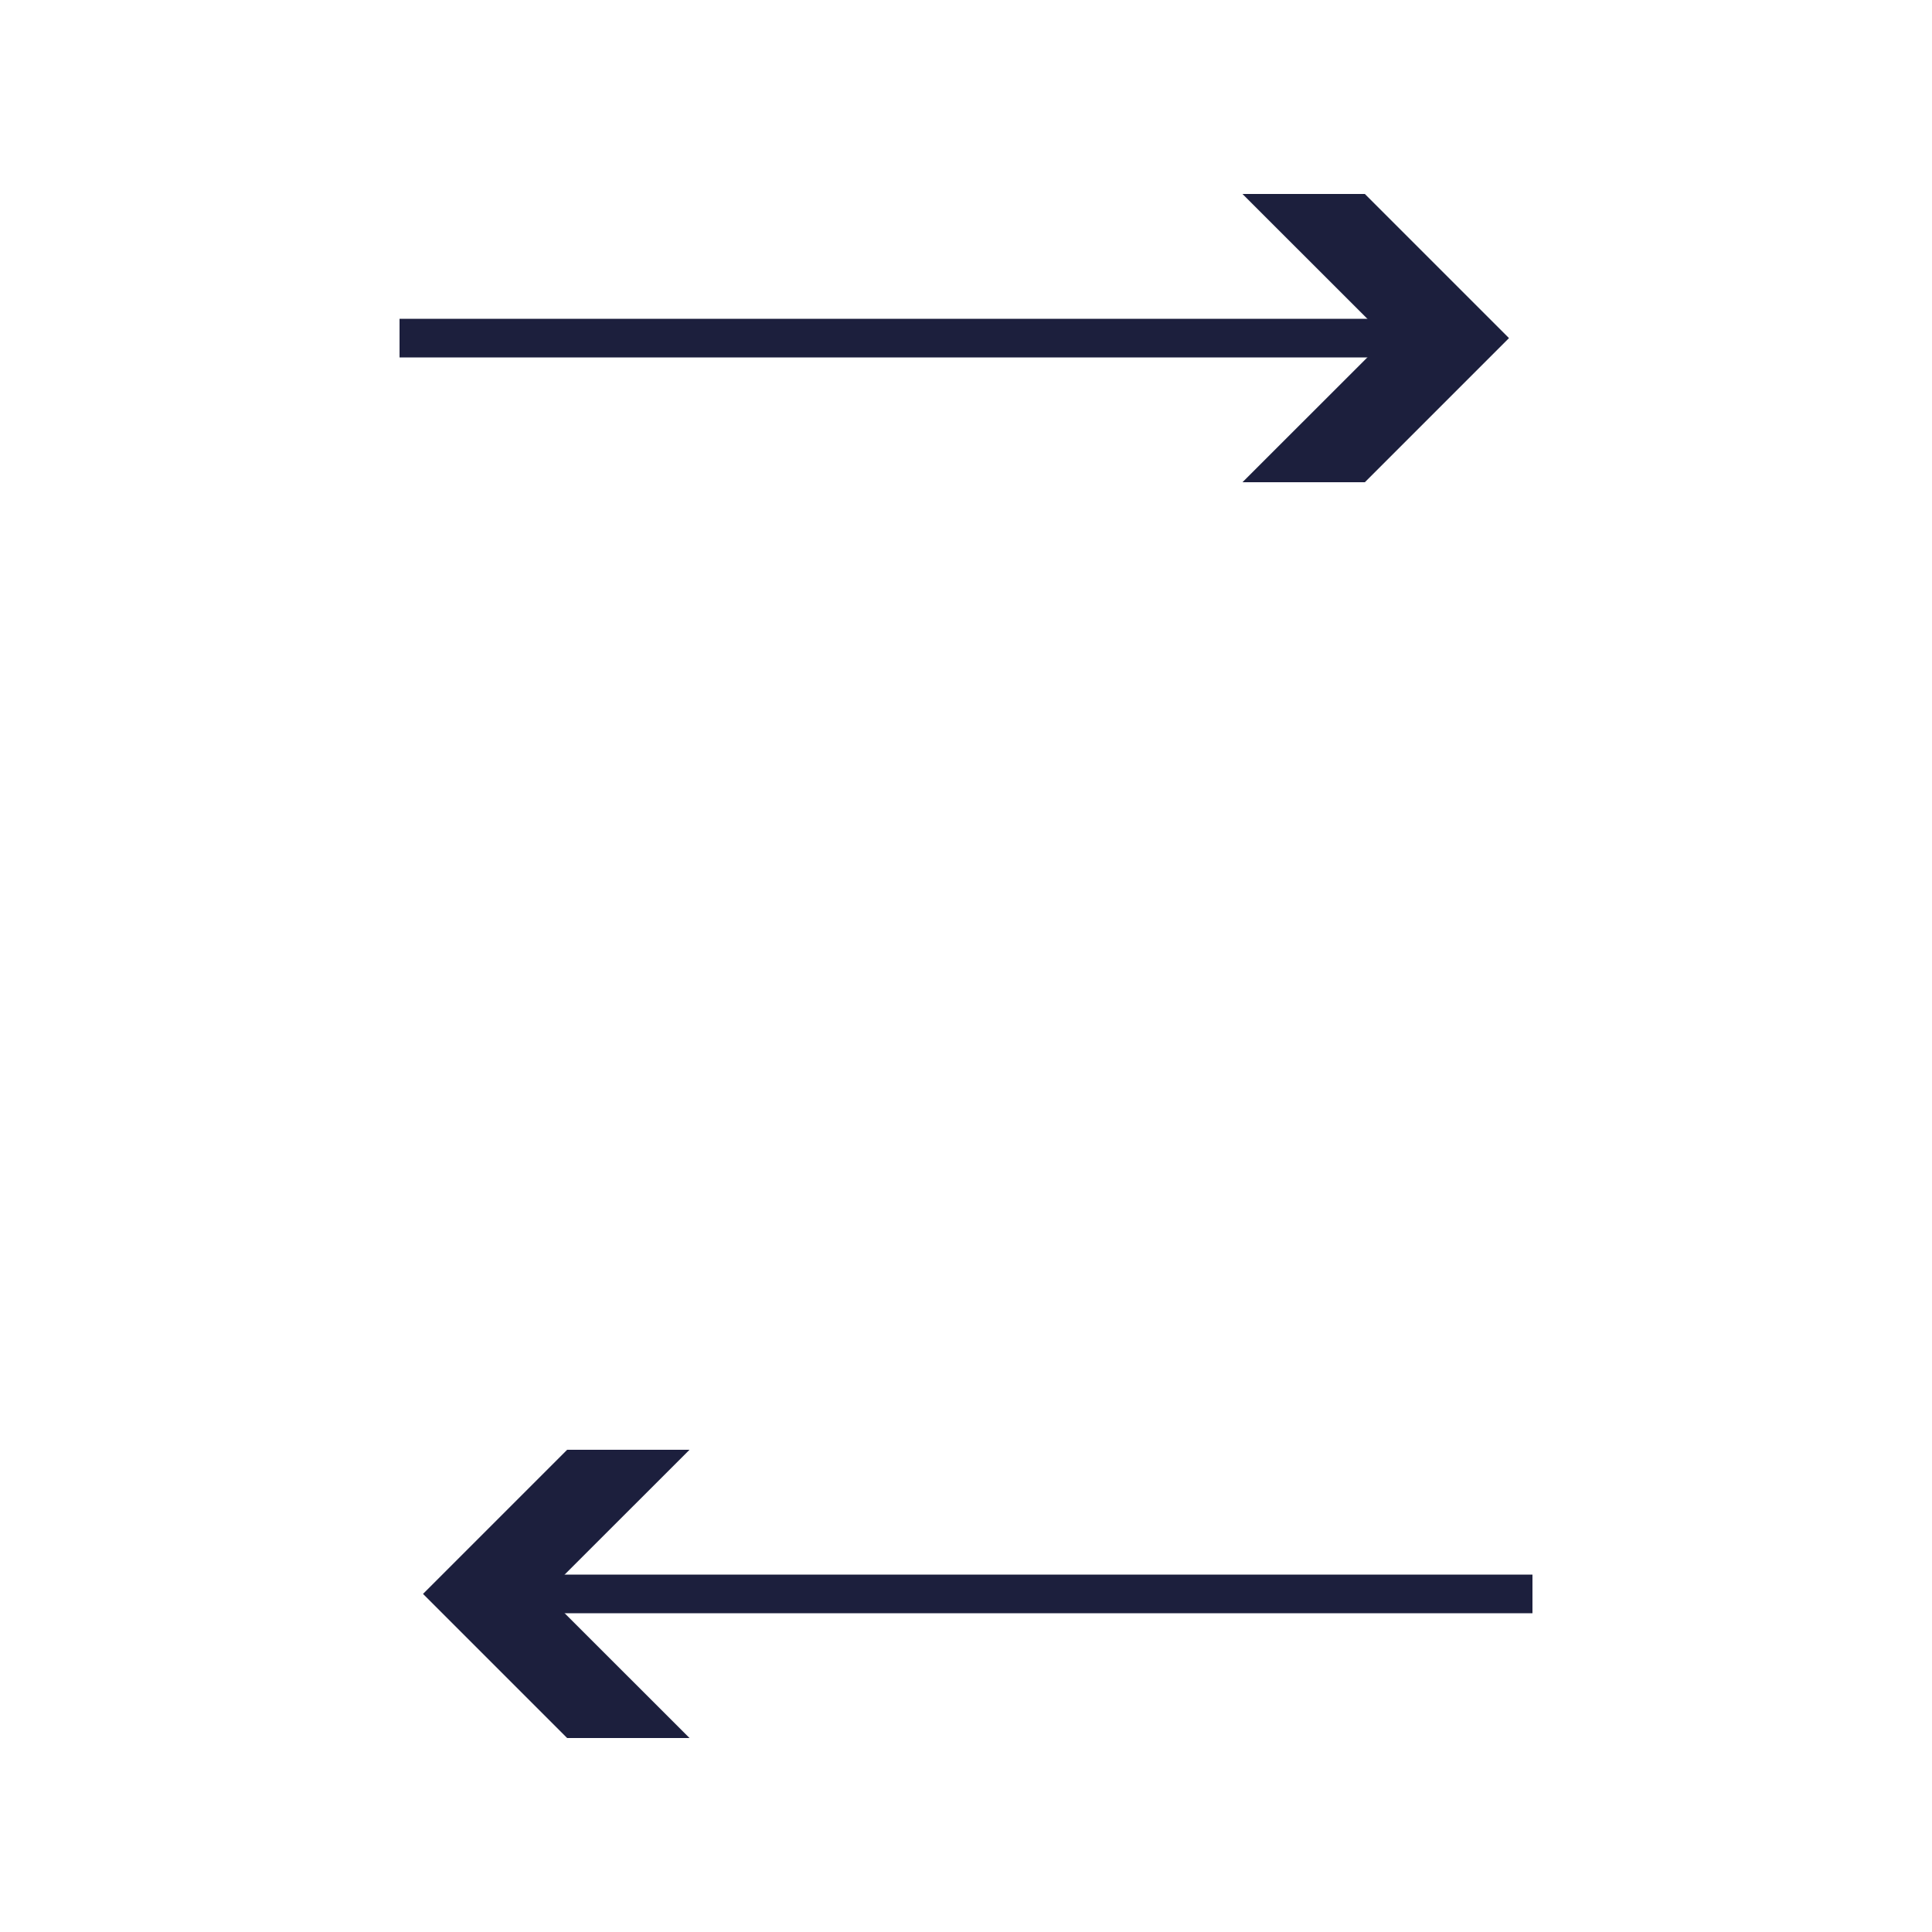 <svg id="Layer_1" data-name="Layer 1" xmlns="http://www.w3.org/2000/svg" viewBox="0 0 200 200"><defs><style>.cls-1{fill:none;stroke:#1c1f3d;stroke-linejoin:round;stroke-width:4px}.cls-2{fill:#1c1f3d}</style></defs><path class="cls-1" d="M41.36 35h104.79"/><path class="cls-2" d="M128.62 49.92L143.55 35l-14.93-14.92h12.67L156.21 35l-14.92 14.92h-12.67z"/><path class="cls-1" d="M158.64 165H53.85"/><path class="cls-2" d="M71.38 150.08L56.45 165l14.93 14.92H58.71L43.79 165l14.92-14.92h12.67z"/></svg>